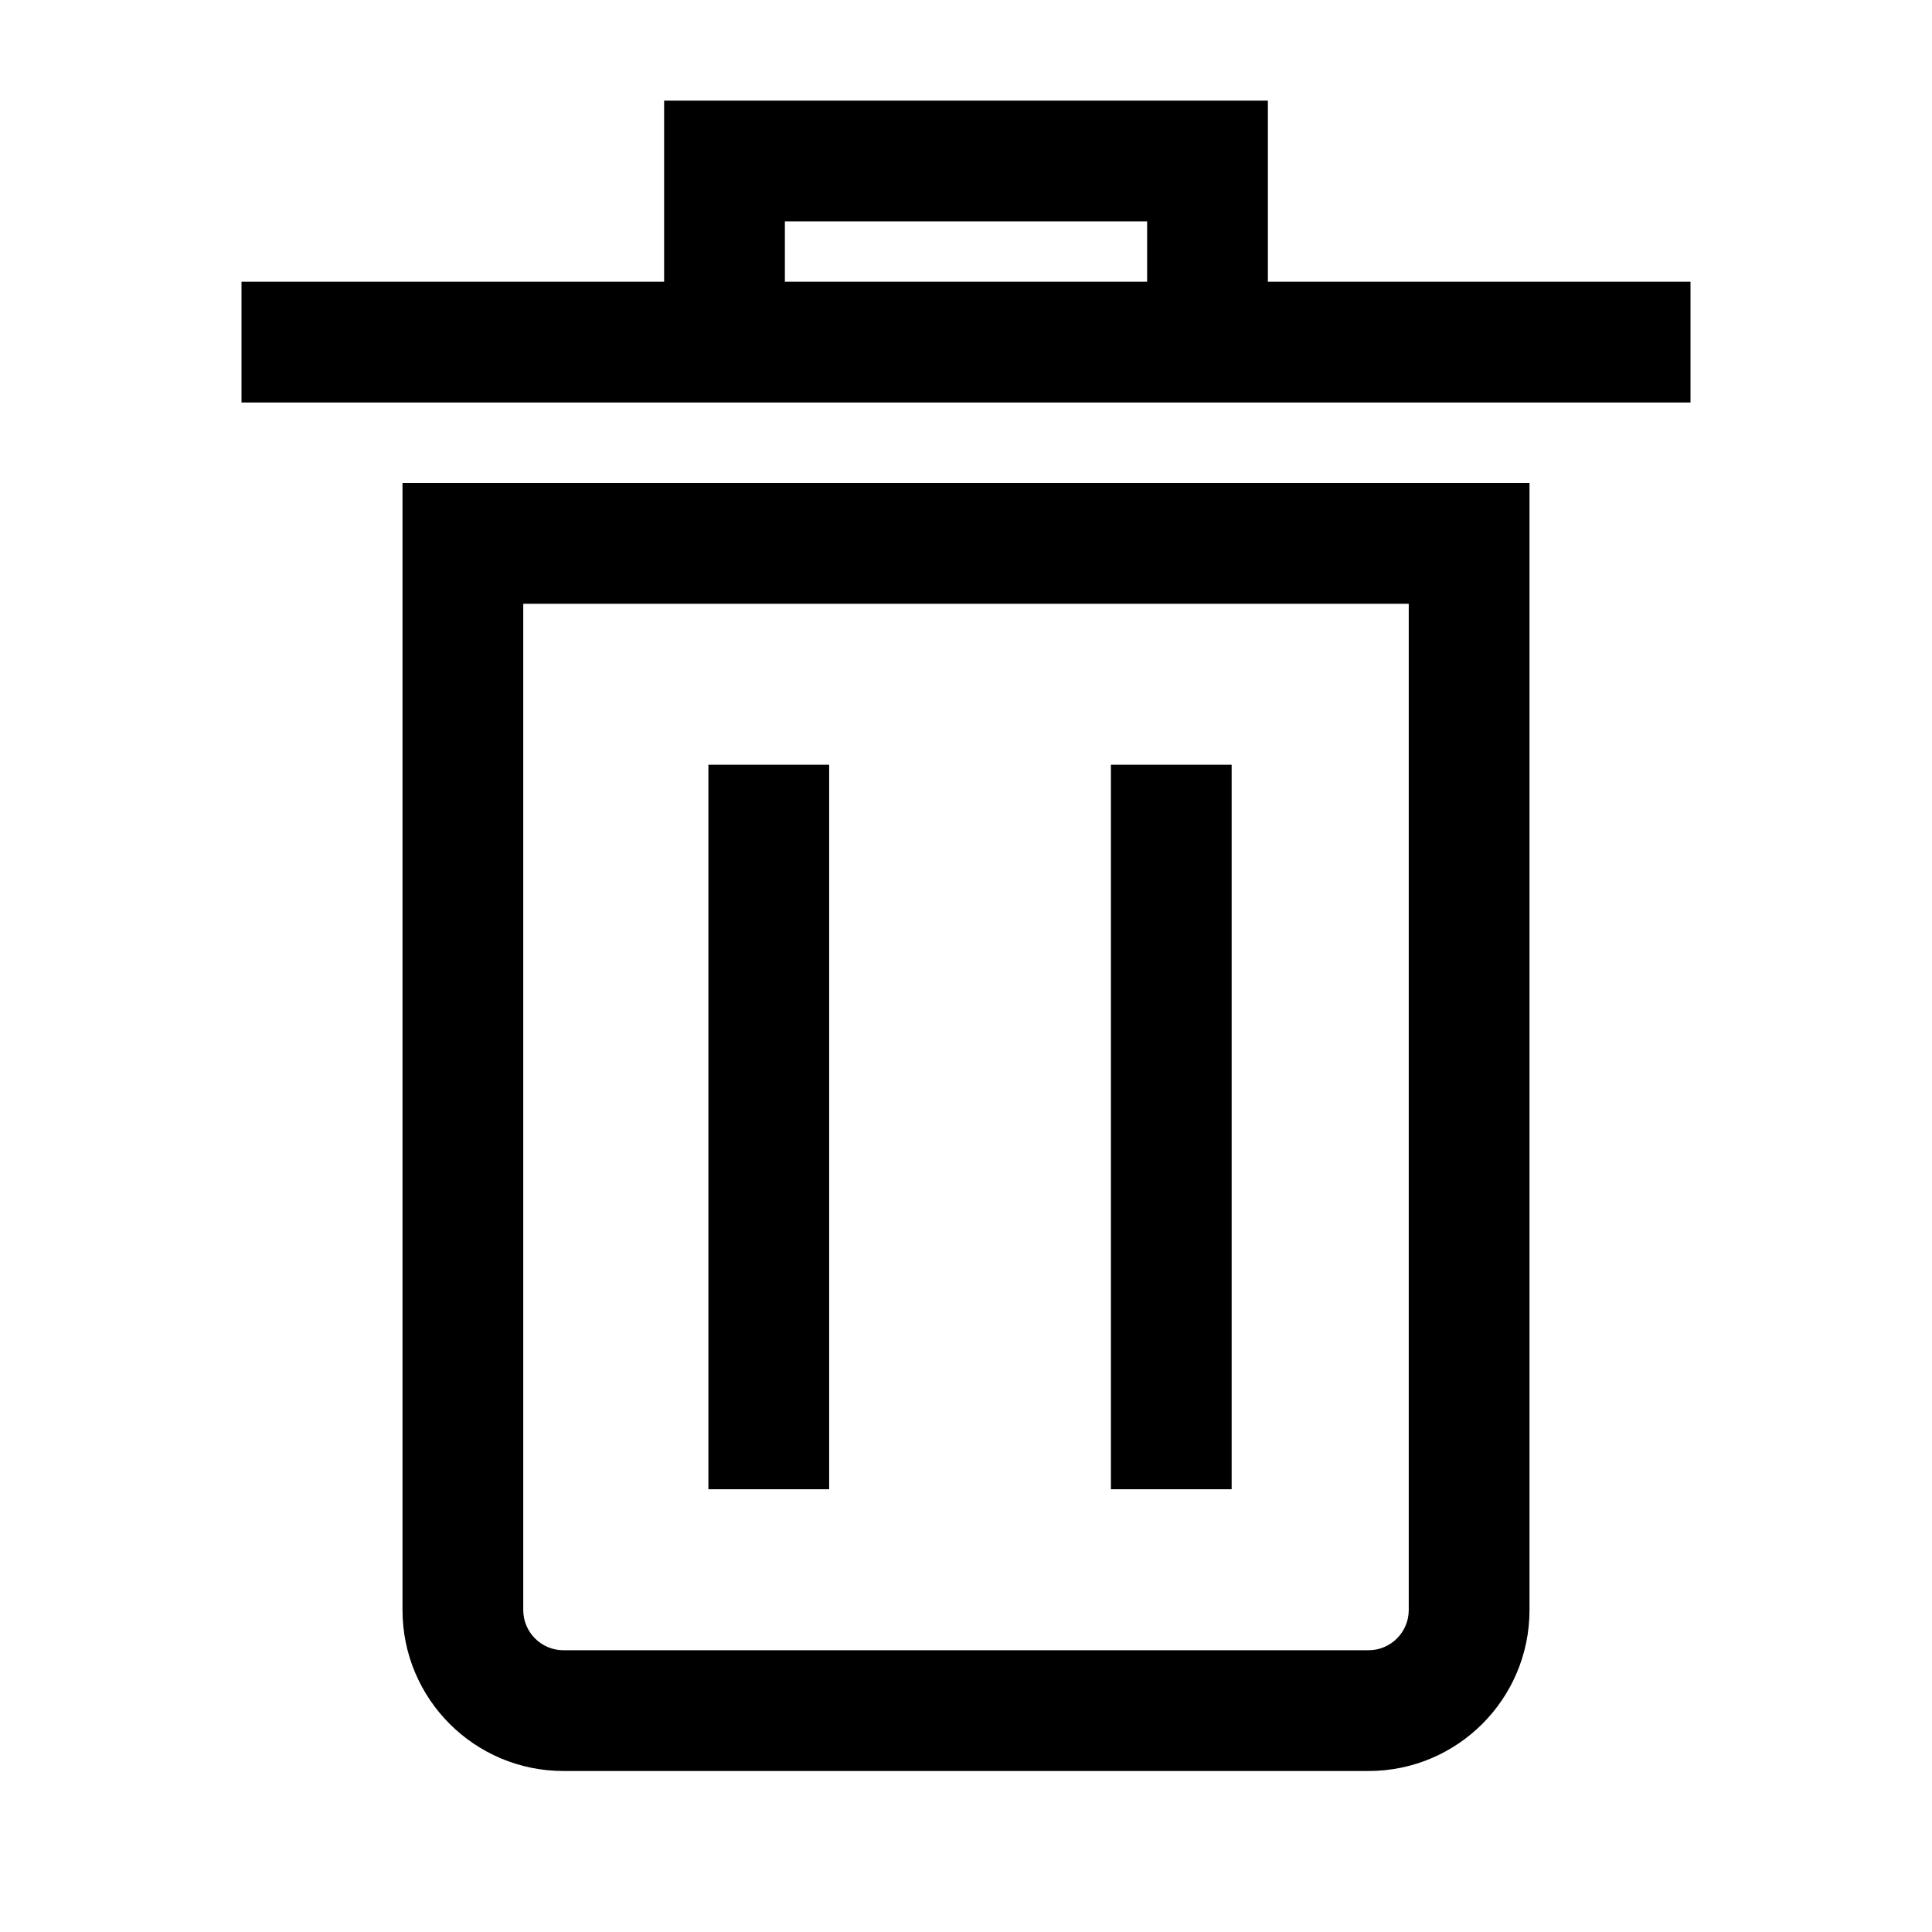 <svg width="24" height="24" viewBox="0 0 24 24" fill="none" xmlns="http://www.w3.org/2000/svg">
<path d="M15.75 1.25H8.25V3.5H3V5H21V3.5H15.75V1.25ZM14.25 3.5H9.75V2.75H14.25V3.5Z" fill="black"/>
<path d="M8.8 18.5H10.3V9.5H8.8V18.5Z" fill="black"/>
<path d="M13.8 9.5V18.5H15.3V9.5H13.8Z" fill="black"/>
<path d="M5 20C5 21.105 5.895 22 7 22H17C18.105 22 19 21.105 19 20V6H5V20ZM6.5 7.5H17.5V20C17.5 20.276 17.276 20.5 17 20.5H7C6.724 20.5 6.5 20.276 6.5 20V7.5Z" fill="black"/>
</svg>
